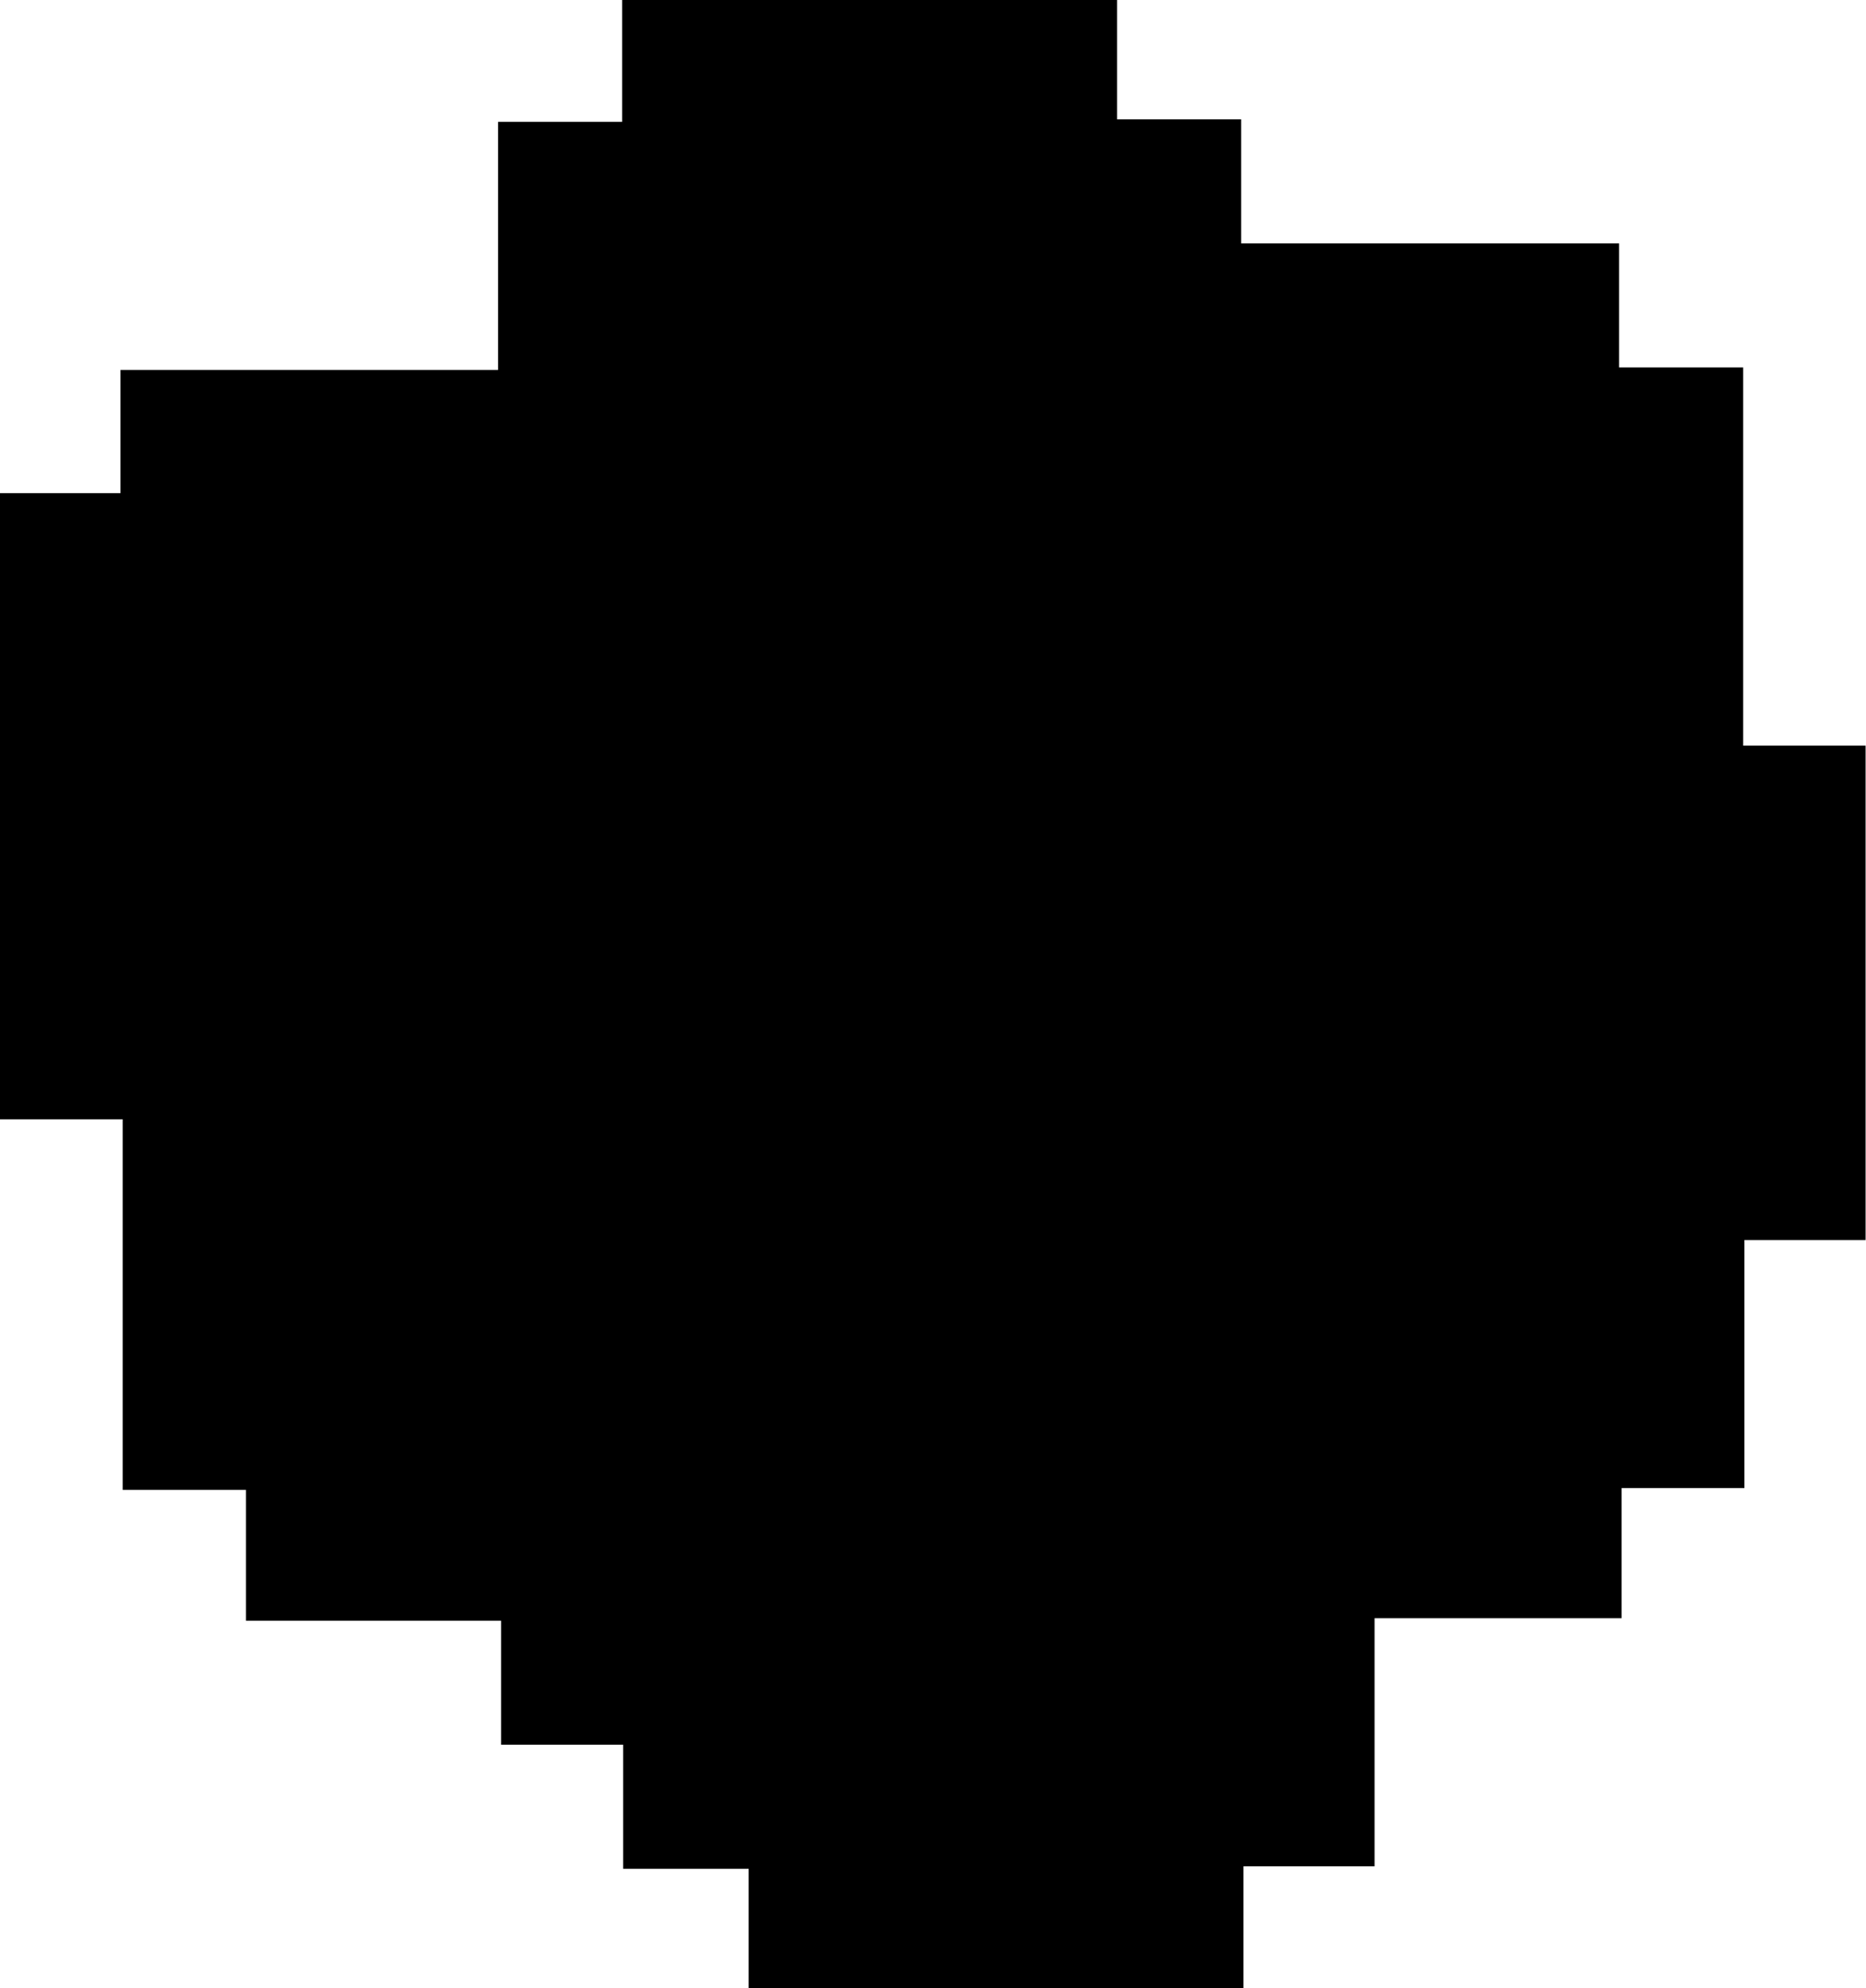 <svg id="Layer_1" data-name="Layer 1" xmlns="http://www.w3.org/2000/svg" viewBox="0 0 135.36 144.26"><path d="M24,91.67v-9H15.15v-9H-3.36V64.18H-12.3V37.29h-8.9V-8.14h8.74v-8.94H14.93v-18h9v-8.84H59.83v8.66h9v9H96.25v9h9V10.18h8.88V46.05h-8.79v18H96.43v9.44H78.51v18H69v8.85H33.11V91.67Z" transform="translate(21.2 43.92)"/></svg>